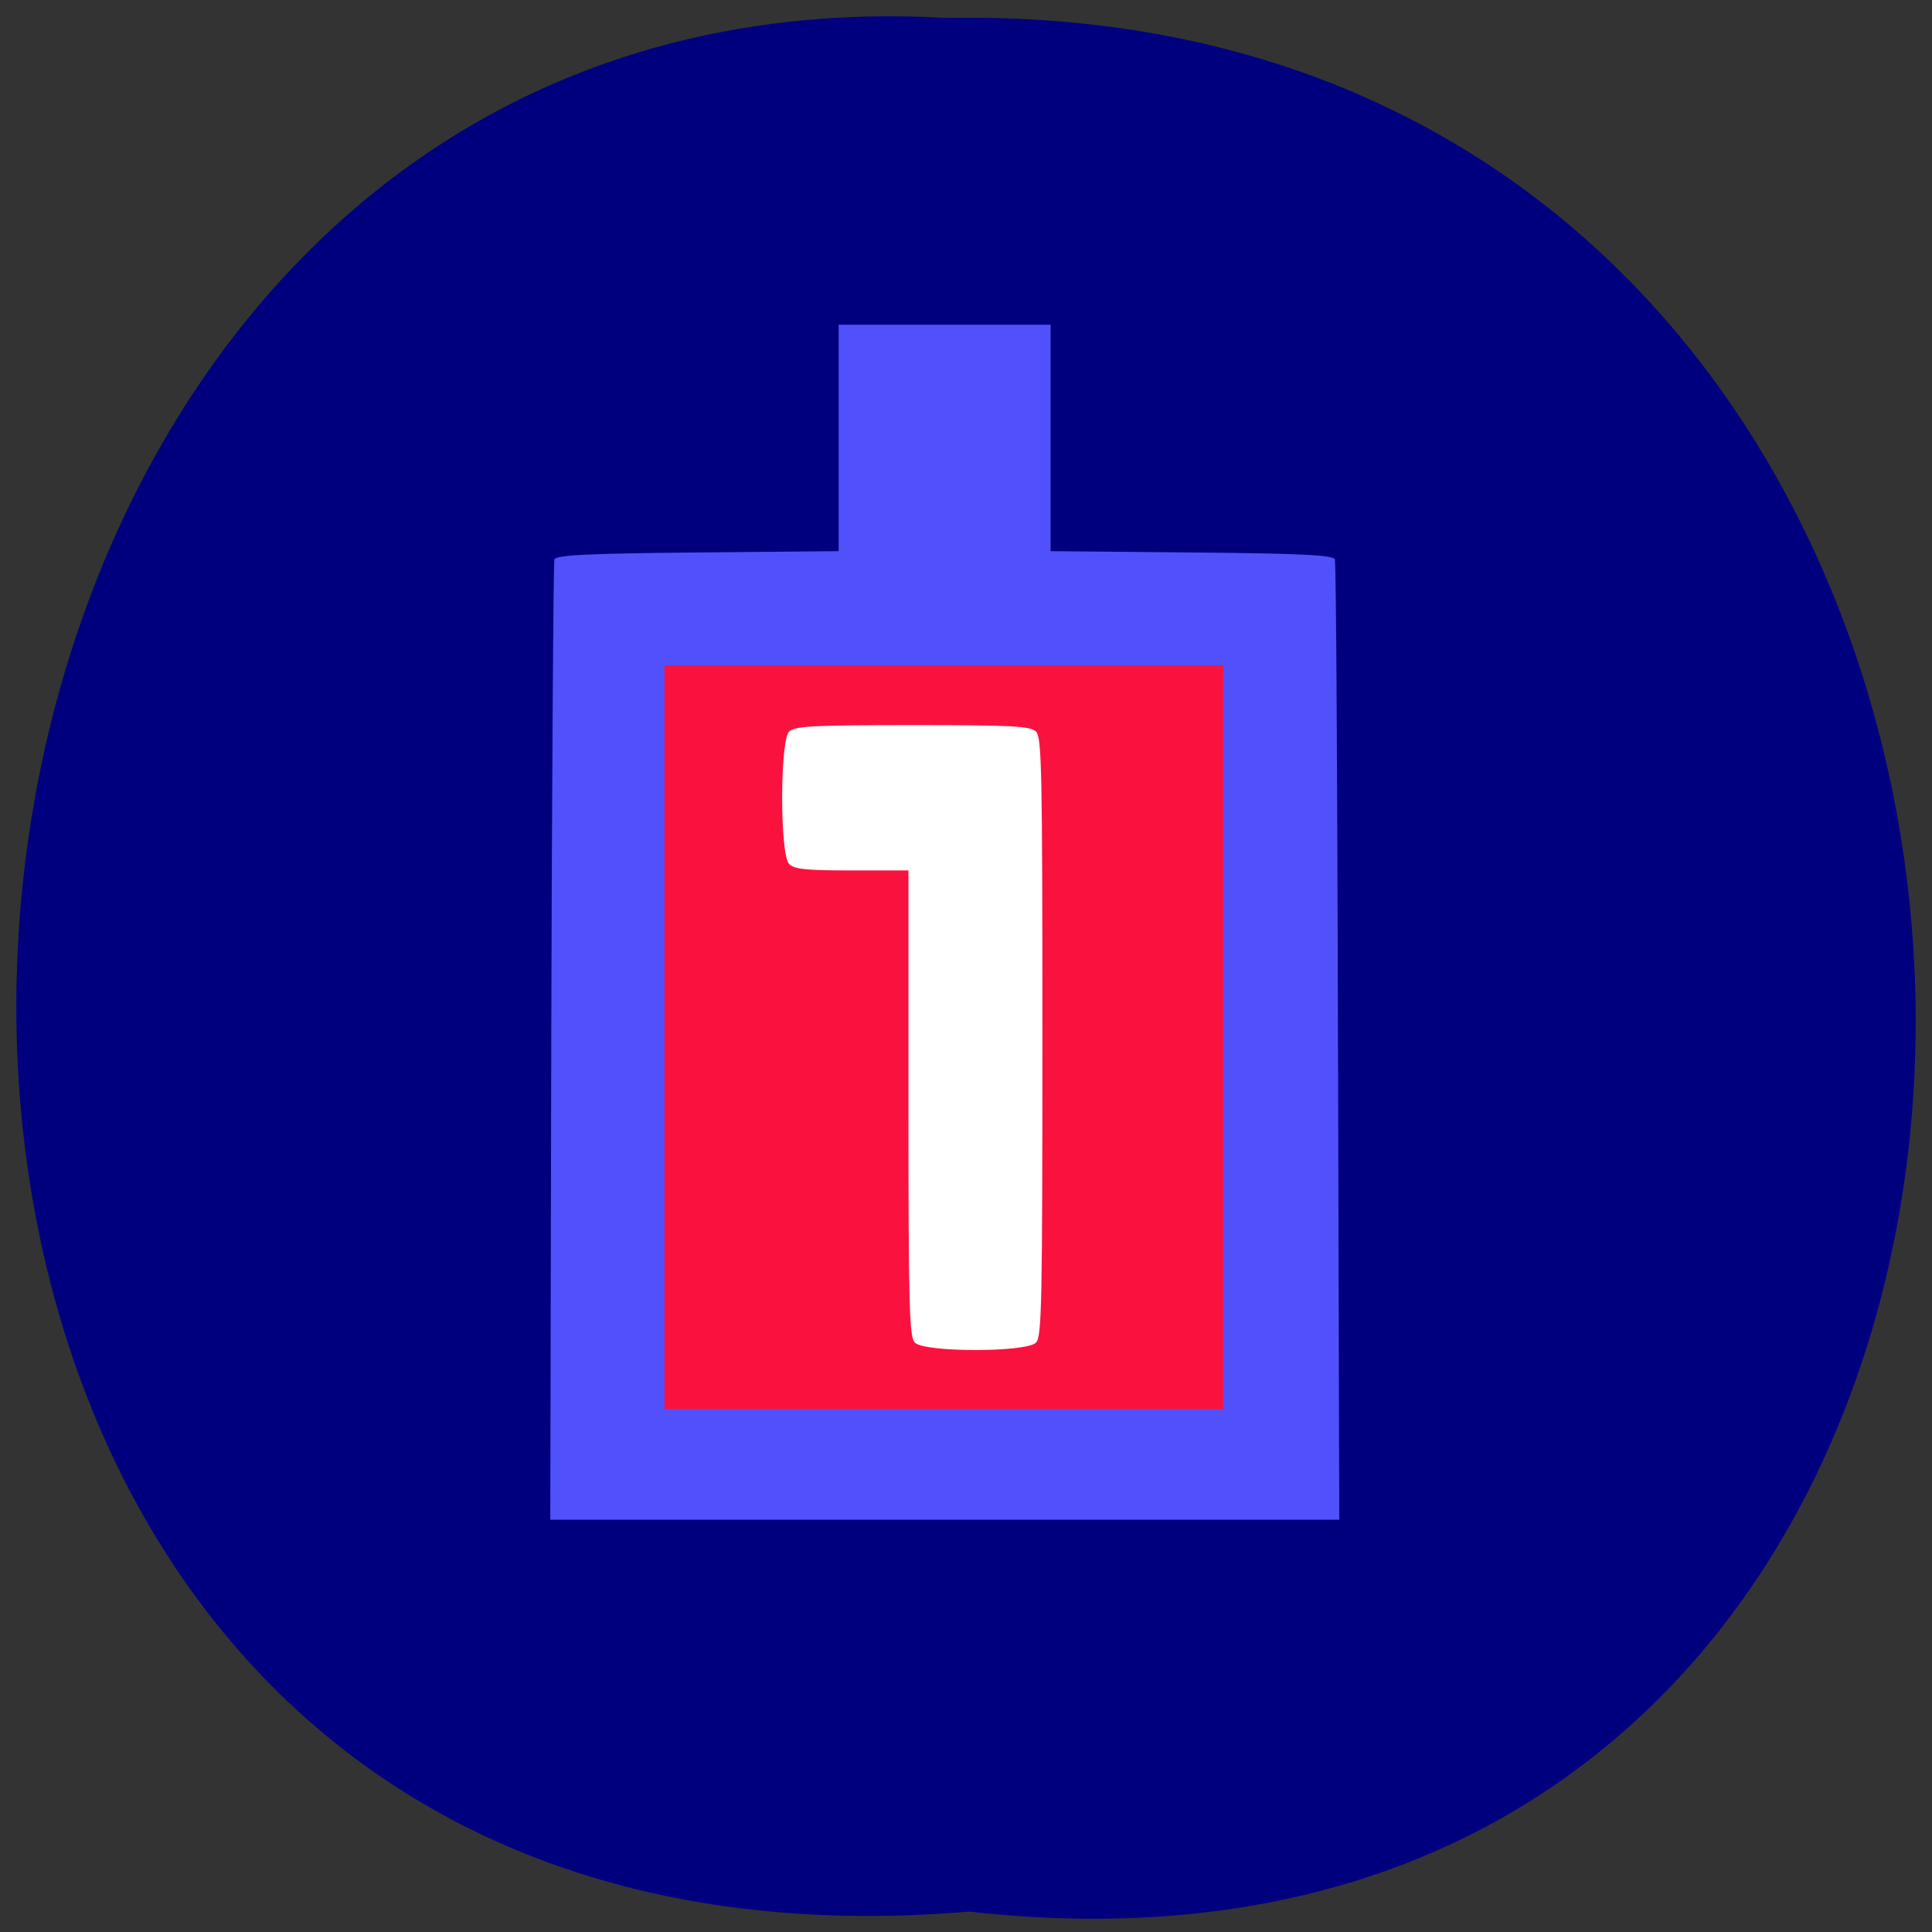 <svg xmlns="http://www.w3.org/2000/svg" viewBox="0 0 24 24"><rect x="0" y="0" width="24" height="24" fill="#333333" stroke="none"/><path d="m 12.04 23.746 c 15.832 1.789 15.613 -23.824 -0.281 -23.523 c -14.781 -0.844 -16.12 24.918 0.281 23.523" fill="#00007f"/><path d="m 6.848 12.949 c 0.008 -3.262 0.027 -5.965 0.039 -6 c 0.02 -0.055 0.449 -0.074 1.781 -0.086 l 1.75 -0.016 v -2.813 h 2.633 v 2.813 l 1.754 0.016 c 1.328 0.012 1.758 0.031 1.777 0.086 c 0.016 0.039 0.031 2.742 0.039 6 l 0.016 5.93 h -9.801" fill="#5151fb"/><path d="m 9.438 8.703 h 4.01 v 8.23 h -4.01" fill="#fff"/><path d="m 8.254 12.883 v -4.617 h 6.941 v 9.238 h -6.941 m 4.617 -0.828 c 0.07 -0.074 0.078 -0.492 0.078 -3.793 c 0 -3.301 -0.008 -3.719 -0.078 -3.793 c -0.066 -0.07 -0.273 -0.082 -1.535 -0.082 c -1.262 0 -1.469 0.012 -1.535 0.082 c -0.113 0.125 -0.113 1.516 0 1.641 c 0.063 0.066 0.203 0.082 0.781 0.082 h 0.703 v 2.891 c 0 2.559 0.012 2.898 0.078 2.973 c 0.113 0.125 1.395 0.125 1.508 0" fill="#fa123f"/></svg>